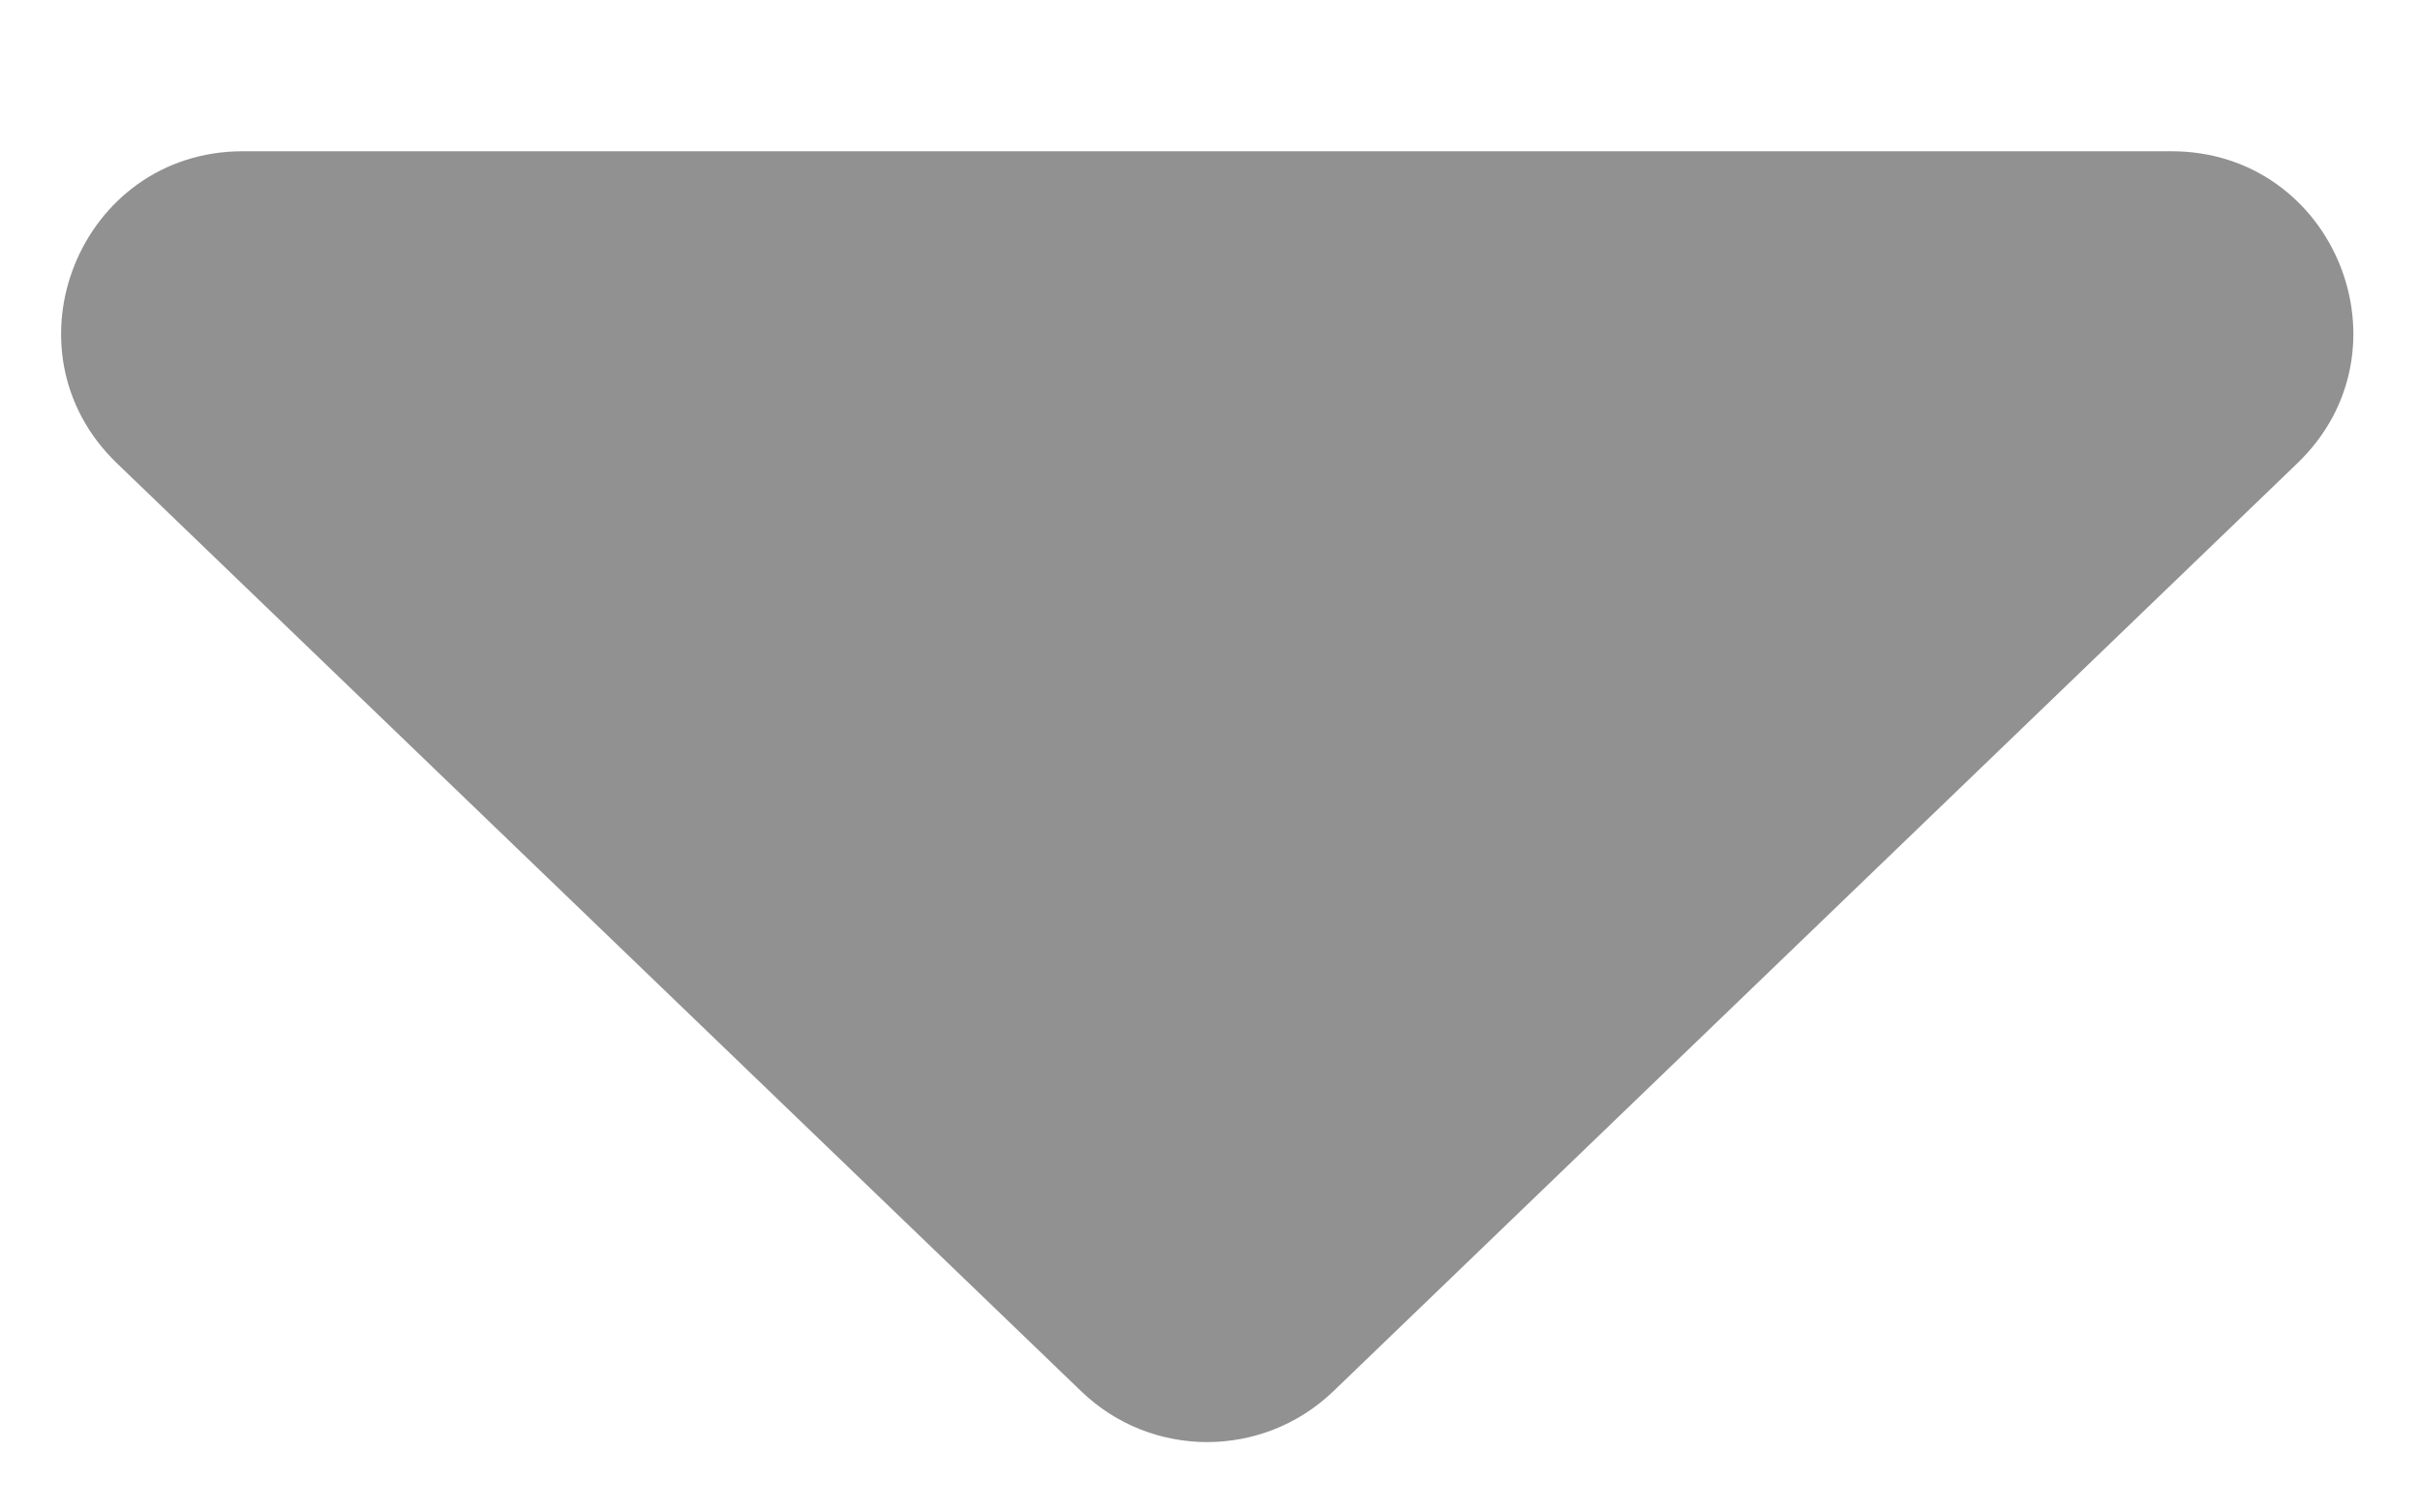 <svg width="8" height="5" viewBox="0 0 8 5" fill="none" xmlns="http://www.w3.org/2000/svg">
<path d="M4.407 4.6C4.174 4.823 3.807 4.823 3.575 4.6L0.387 1.532C-0.002 1.158 0.263 0.5 0.803 0.5L7.178 0.5C7.719 0.5 7.984 1.158 7.594 1.532L4.407 4.6Z" fill="#919191"/>
</svg>
